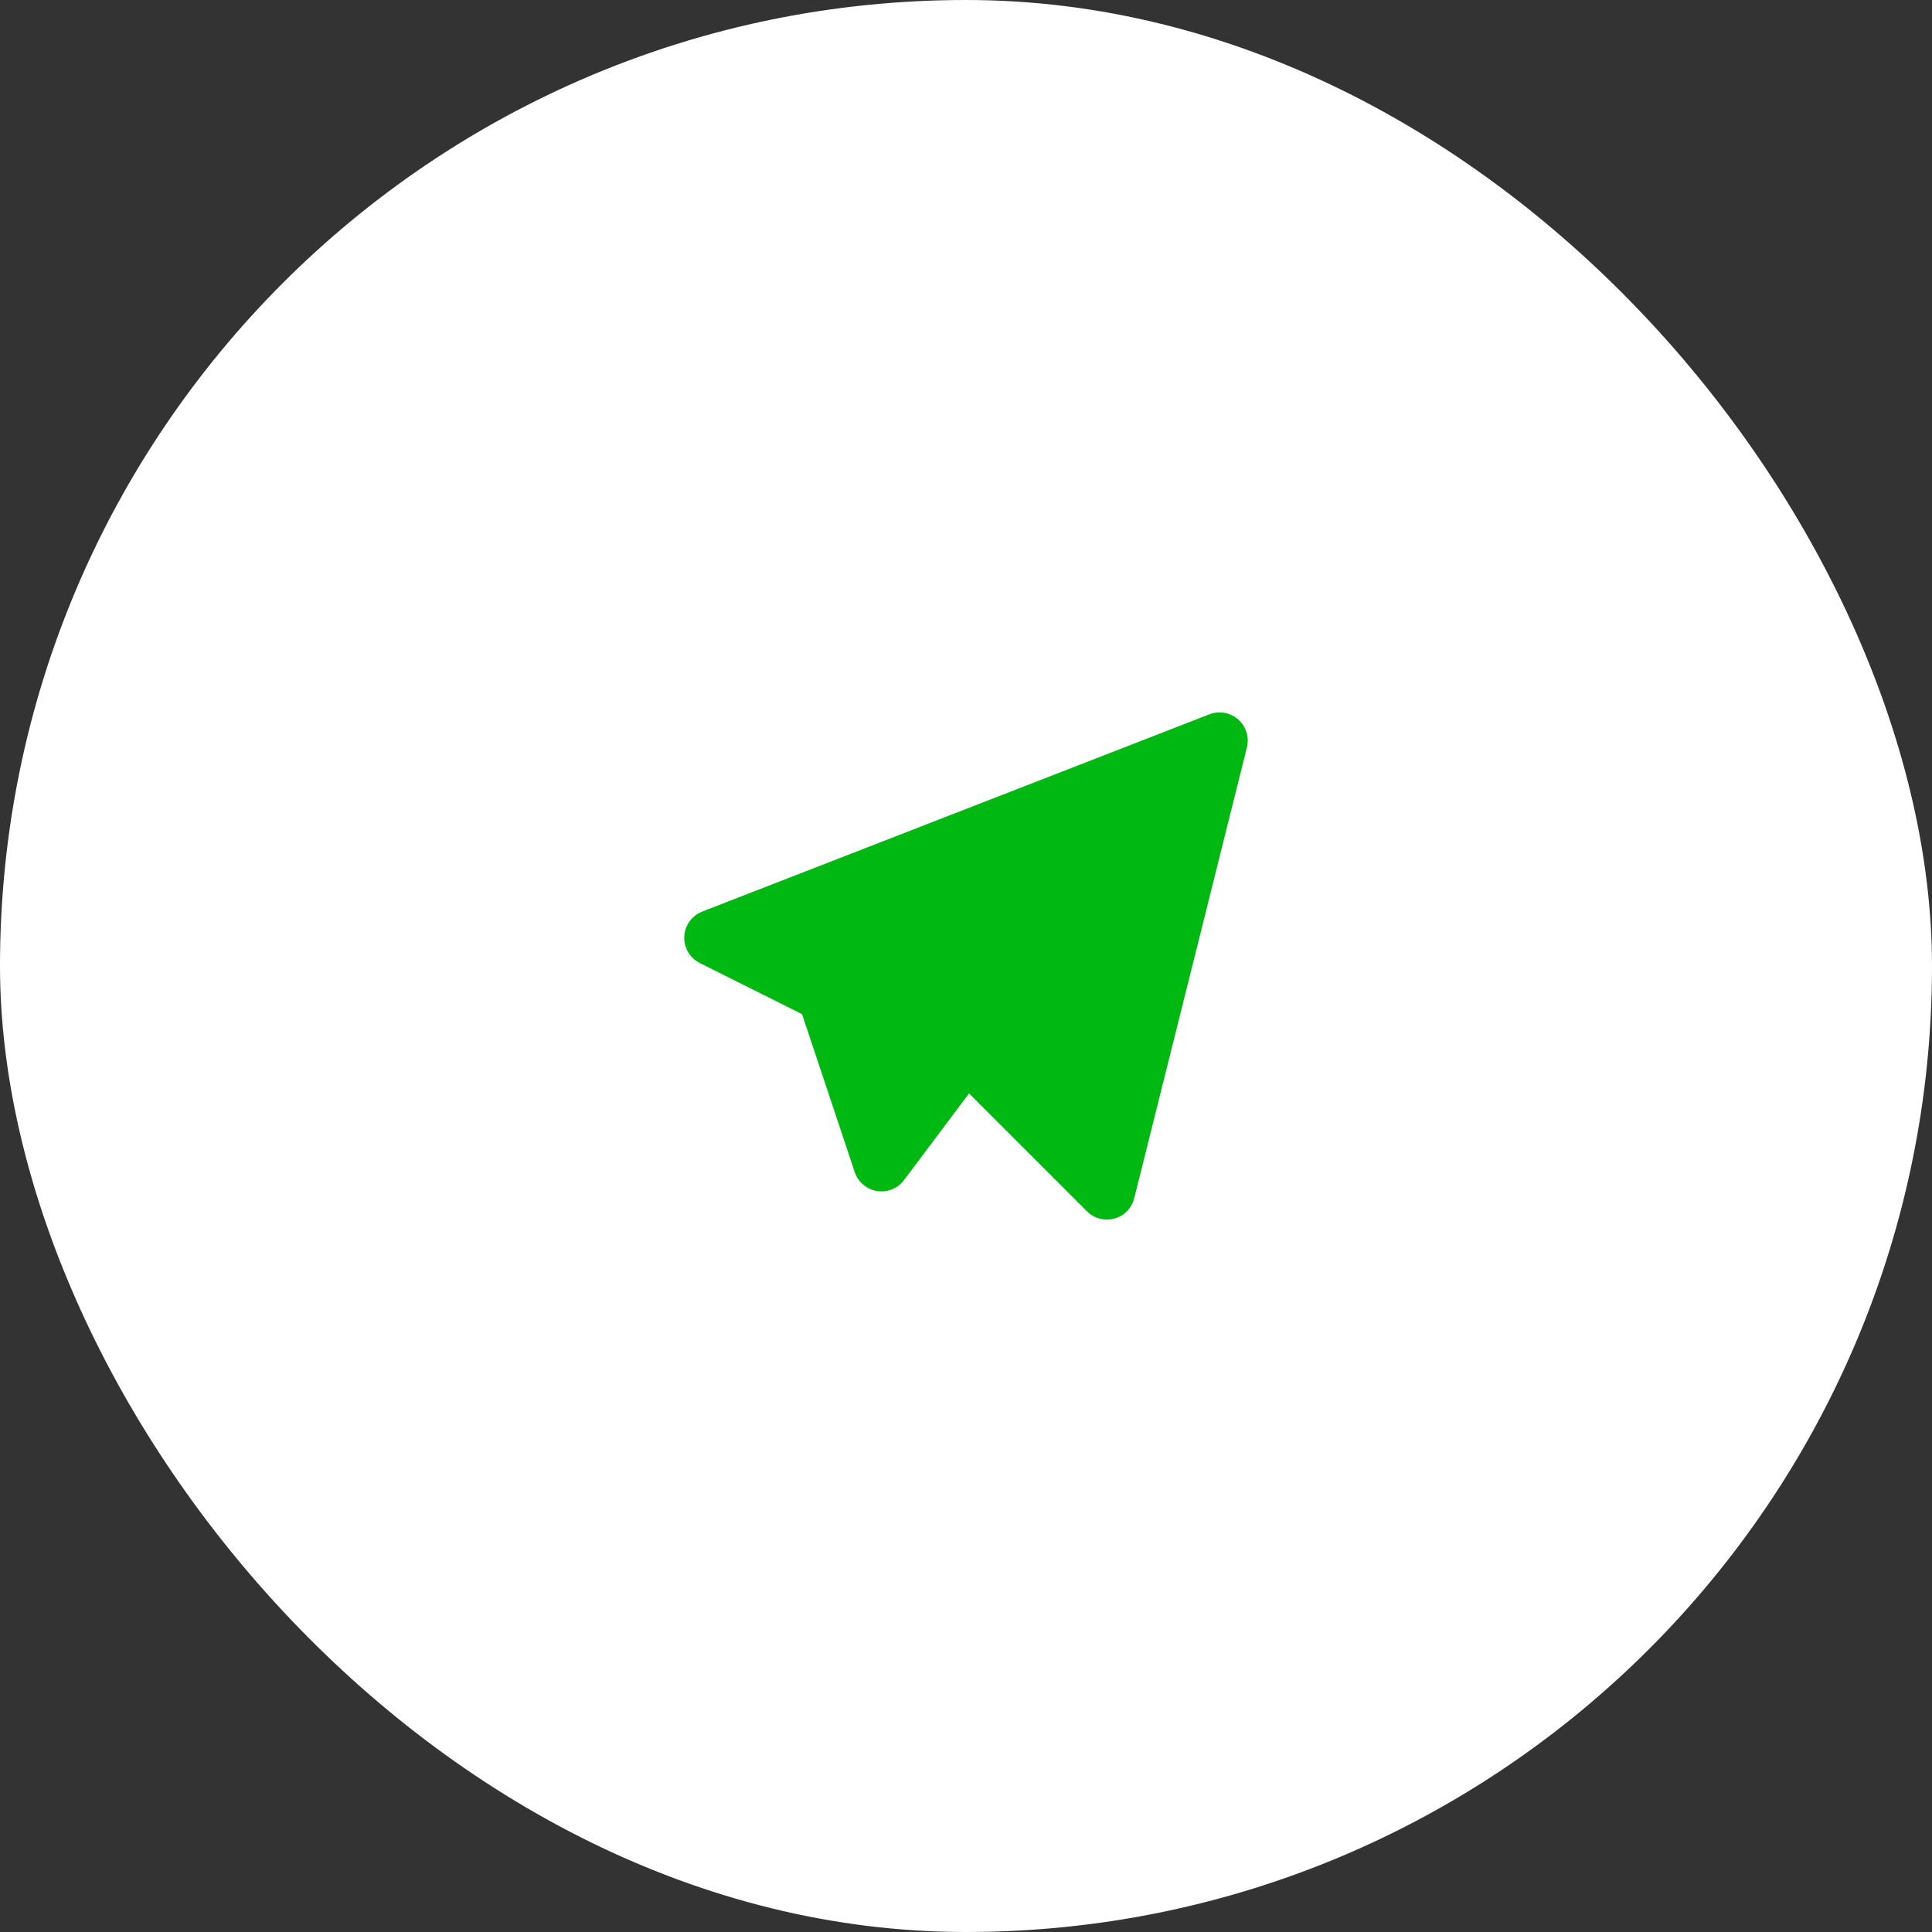 <svg width="40" height="40" viewBox="0 0 40 40" fill="none"
  xmlns="http://www.w3.org/2000/svg">
  <rect x="0" y="0" width="40" height="40" fill="#333333" stroke="none"/>
  <rect width="40" height="40" rx="20" fill="white"/>
  <path d="M21.75 18.833L19.417 21.167L22.917 24.667L25.25 15.333L14.75 19.417L17.083 20.583L18.25 24.083L20 21.75" fill="#00B812"/>
  <path d="M21.75 18.833L19.417 21.167L22.917 24.667L25.25 15.333L14.75 19.417L17.083 20.583L18.25 24.083L20 21.75" stroke="#00B812" stroke-width="1.167" stroke-linecap="round" stroke-linejoin="round"/>
</svg>

